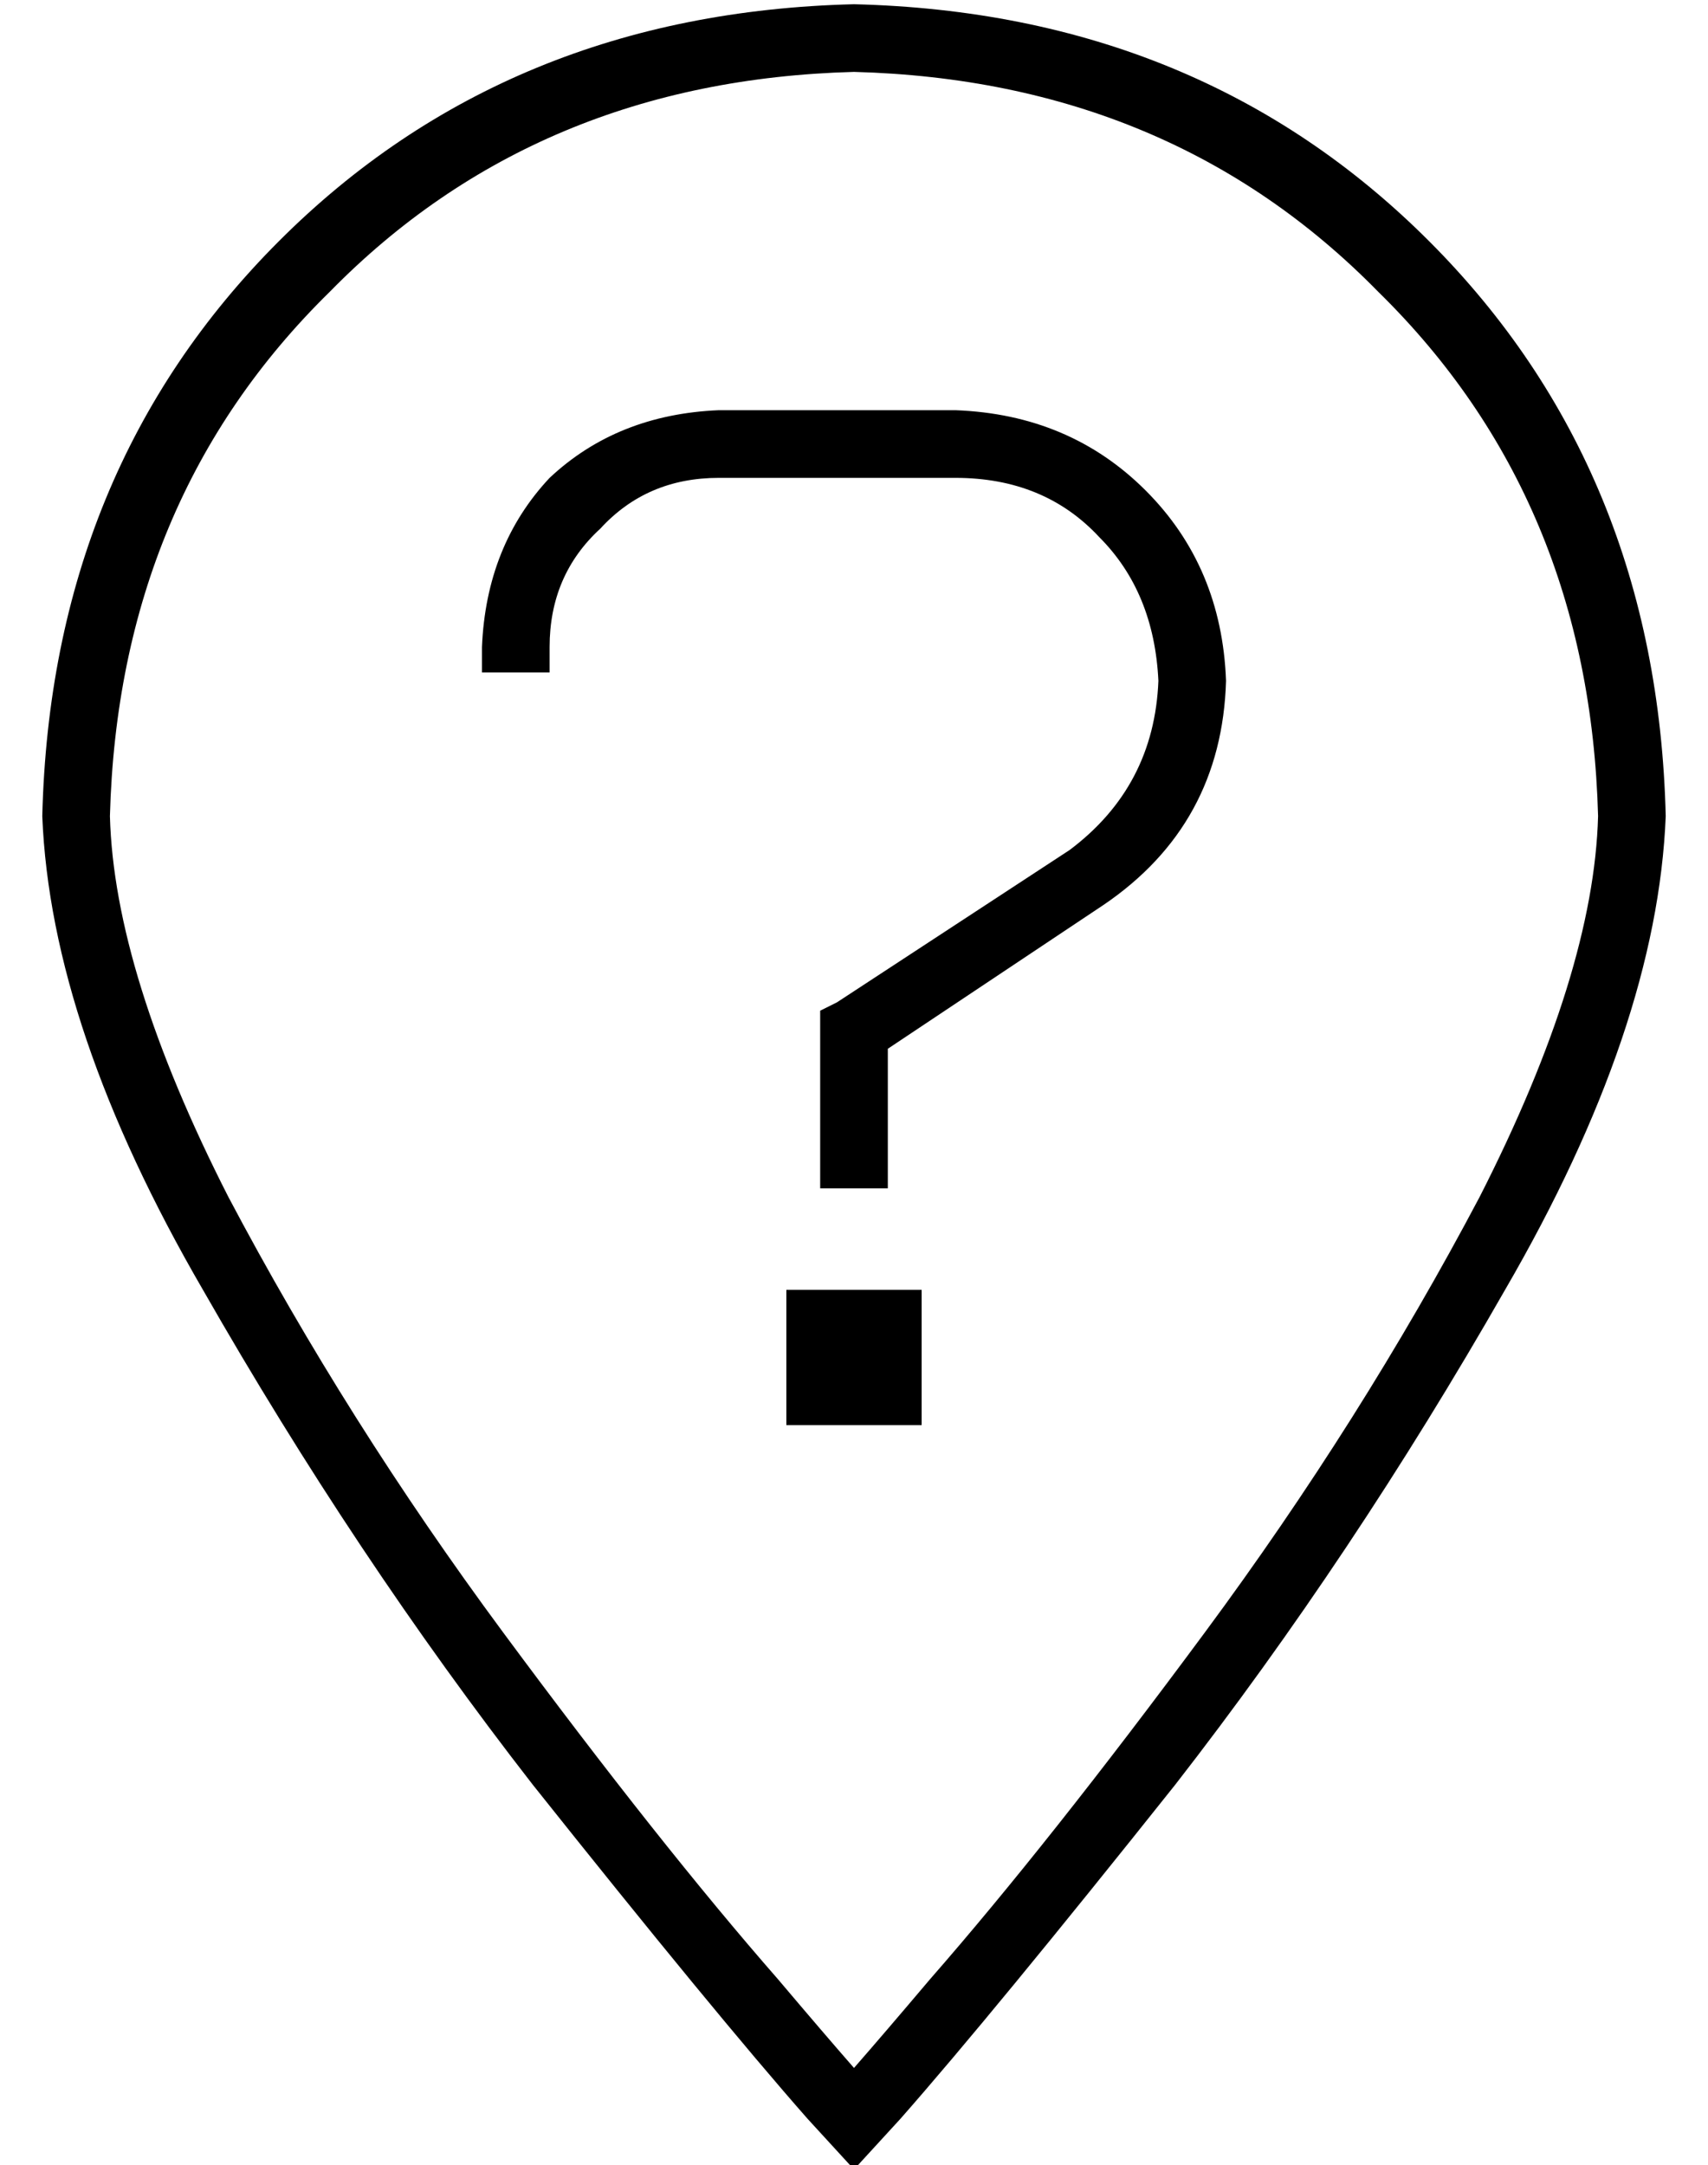 <?xml version="1.0" standalone="no"?>
<!DOCTYPE svg PUBLIC "-//W3C//DTD SVG 1.1//EN" "http://www.w3.org/Graphics/SVG/1.1/DTD/svg11.dtd" >
<svg xmlns="http://www.w3.org/2000/svg" xmlns:xlink="http://www.w3.org/1999/xlink" version="1.1" viewBox="-10 -40 404 512">
   <path fill="currentColor"
d="M368 153q-2 -75 -52 -124v0v0q-49 -50 -124 -52q-75 2 -124 52q-50 49 -52 124q1 37 28 90q28 53 65 103t65 82q11 13 18 21q7 -8 18 -21q28 -32 65 -82t65 -103q27 -53 28 -90v0zM384 153q-2 50 -38 112v0v0q-36 63 -78 117v0v0q-43 54 -65 79l-11 12l-11 -12
q-22 -25 -65 -79q-42 -54 -78 -117q-36 -62 -38 -112q2 -82 56 -136t136 -56q82 2 136 56t56 136v0zM104 113q1 -24 16 -40v0v0q16 -15 40 -16h56v0q27 1 45 19t19 45q-1 34 -29 53l-51 34v0v25v0v8v0h-16v0v-8v0v-29v0v-5v0l4 -2v0l55 -36v0q20 -15 21 -40q-1 -21 -14 -34
q-13 -14 -34 -14h-56v0q-17 0 -28 12q-12 11 -12 28v6v0h-16v0v-6v0zM176 297v-32v32v-32h32v0v32v0h-32v0z" />
</svg>
